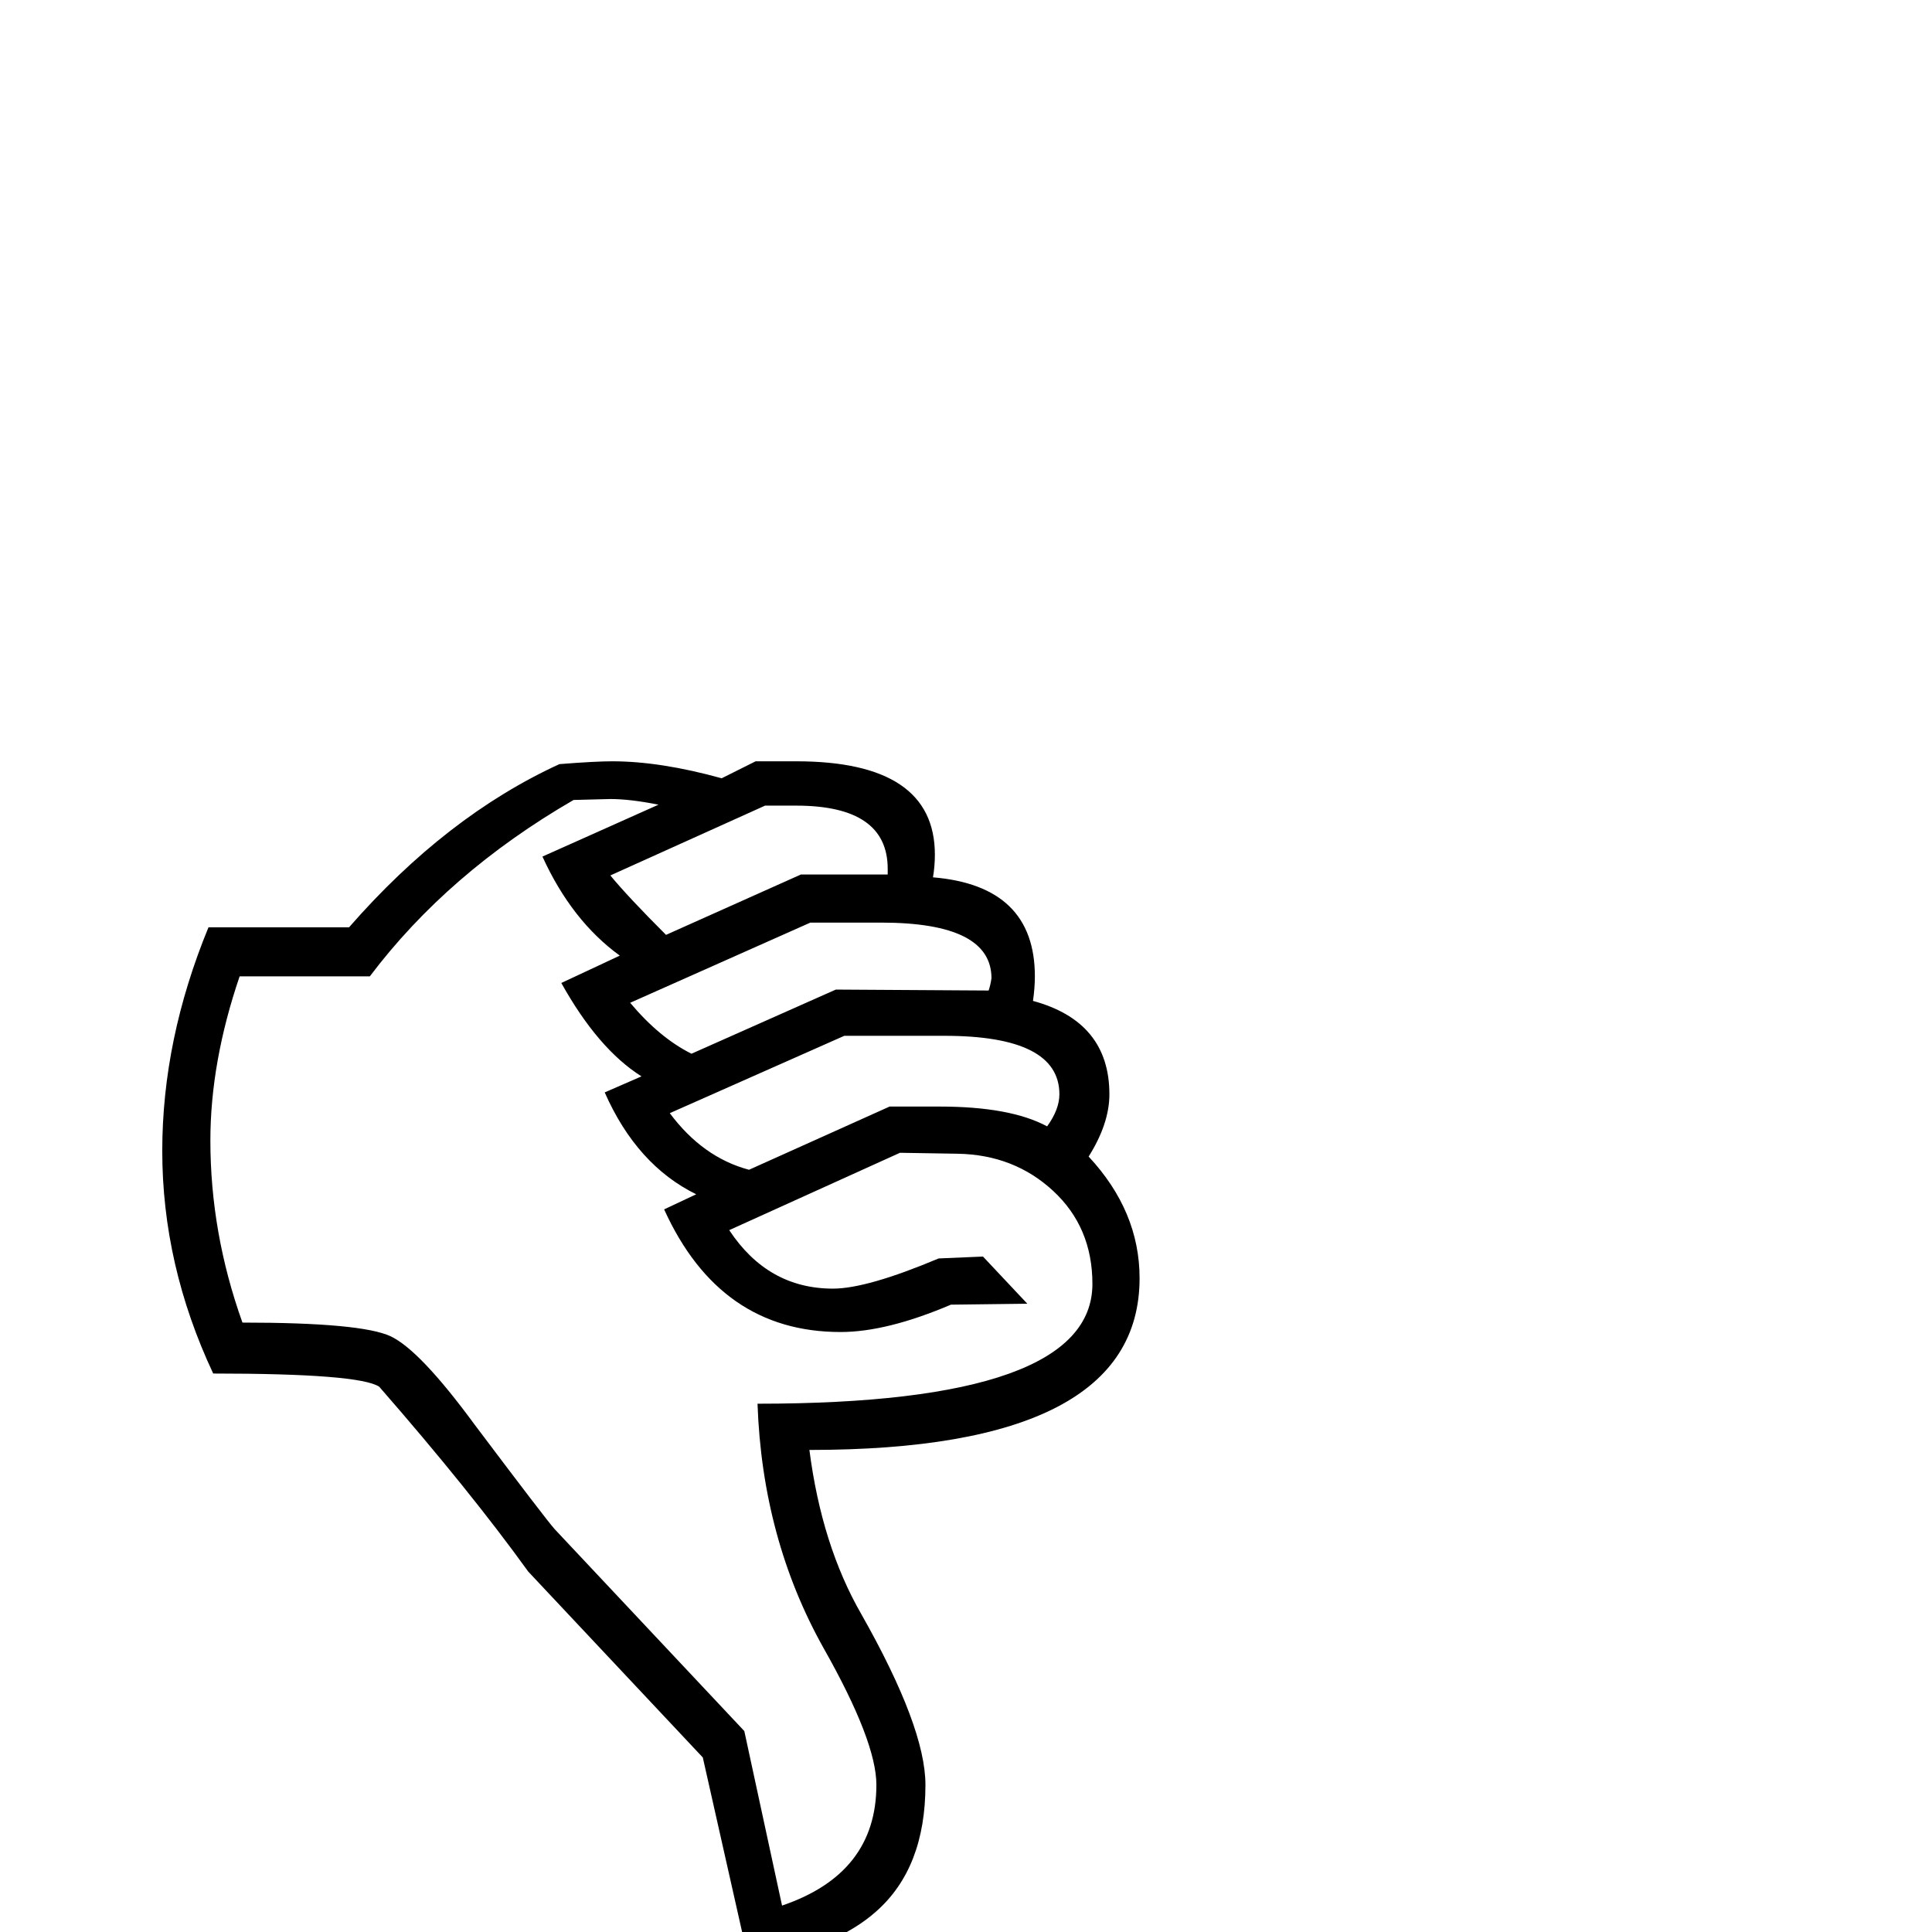 <?xml version="1.0" standalone="no"?>
<!DOCTYPE svg PUBLIC "-//W3C//DTD SVG 1.1//EN" "http://www.w3.org/Graphics/SVG/1.1/DTD/svg11.dtd" >
<svg viewBox="0 -442 2048 2048">
  <g transform="matrix(1 0 0 -1 0 1606)">
   <path fill="currentColor"
d="M1208 693q0 -182 -350 -182q13 -101 55 -174q68 -120 68 -181q0 -88 -52 -134q-41 -37 -134 -59l-50 222l-185 197q-62 86 -158 196q-21 14 -176 14q-54 115 -54 236q0 118 49 237h149q103 118 223 173q38 3 56 3q51 0 116 -18l36 18h43q147 0 147 -99q0 -12 -2 -24
q108 -9 108 -105q0 -12 -2 -26q81 -22 81 -99q0 -31 -22 -66q54 -58 54 -129zM941 1121v6q0 67 -97 67h-33l-164 -74q18 -22 59 -63l143 64h92zM1051 1011q0 59 -117 59h-75l-191 -85q31 -37 65 -54l153 68l162 -1q2 6 3 13zM1123 888q0 62 -122 62h-106l-185 -82
q35 -47 84 -60l149 67h53q75 0 114 -21q13 18 13 34zM1158 687q0 60 -41.5 98.5t-101.5 39.5l-61 1l-181 -82q41 -62 110 -62q36 0 112 32l47 2l47 -50l-81 -1q-68 -29 -117 -29q-128 0 -187 130l34 16q-63 31 -97 108l39 17q-46 29 -85 99l62 29q-51 37 -82 105l123 55
q-30 6 -51 6l-39 -1q-133 -77 -216 -187h-138q-31 -91 -31 -174q0 -98 34 -193q126 0 157 -14.5t89 -93.5q76 -101 85 -111l201 -214l40 -185q100 34 100 128q0 46 -56 145q-65 116 -70 259q355 0 355 127z" />
  </g>

</svg>
